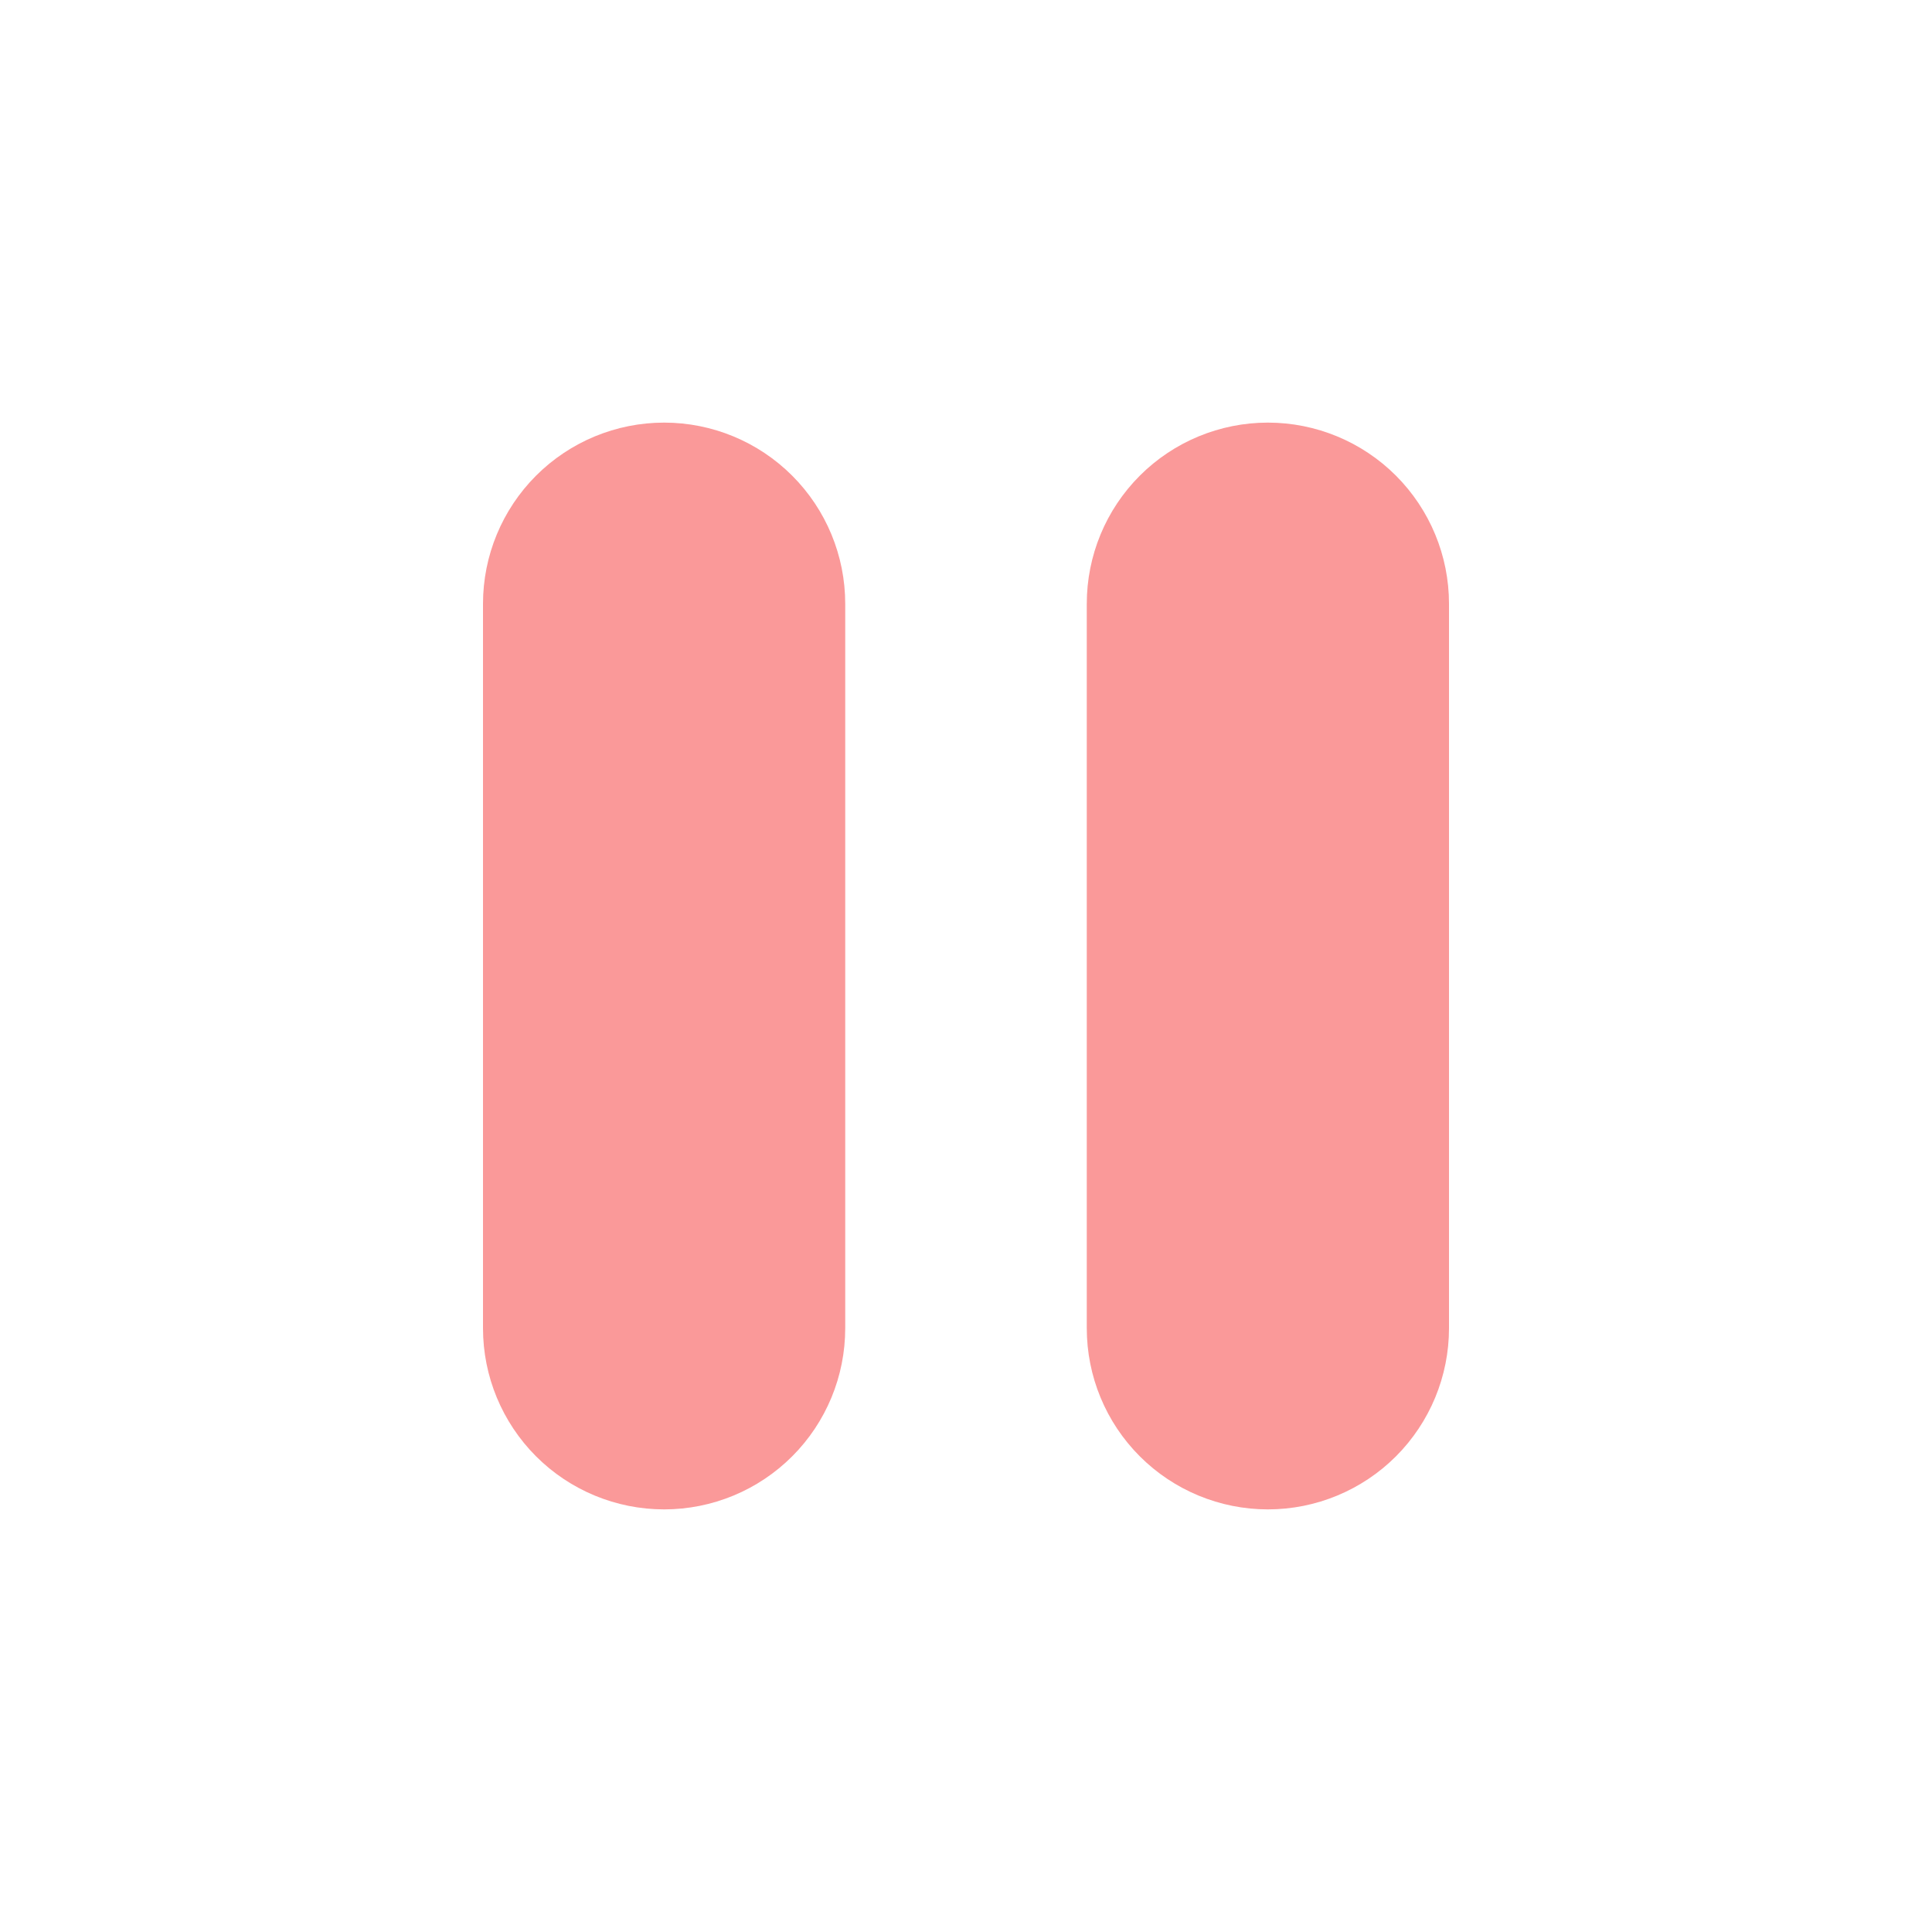 <svg width="35" height="35" viewBox="0 0 35 35" fill="none" xmlns="http://www.w3.org/2000/svg">
<path d="M12.031 7.656C12.902 7.656 13.736 8.002 14.351 8.617C14.967 9.233 15.312 10.067 15.312 10.938V24.062C15.312 24.933 14.967 25.767 14.351 26.383C13.736 26.998 12.902 27.344 12.031 27.344C11.161 27.344 10.326 26.998 9.711 26.383C9.096 25.767 8.75 24.933 8.75 24.062V10.938C8.75 10.067 9.096 9.233 9.711 8.617C10.326 8.002 11.161 7.656 12.031 7.656V7.656ZM22.969 7.656C23.839 7.656 24.674 8.002 25.289 8.617C25.904 9.233 26.25 10.067 26.25 10.938V24.062C26.25 24.933 25.904 25.767 25.289 26.383C24.674 26.998 23.839 27.344 22.969 27.344C22.099 27.344 21.264 26.998 20.649 26.383C20.033 25.767 19.688 24.933 19.688 24.062V10.938C19.688 10.067 20.033 9.233 20.649 8.617C21.264 8.002 22.099 7.656 22.969 7.656Z" fill="#FA9999"/>
</svg>

